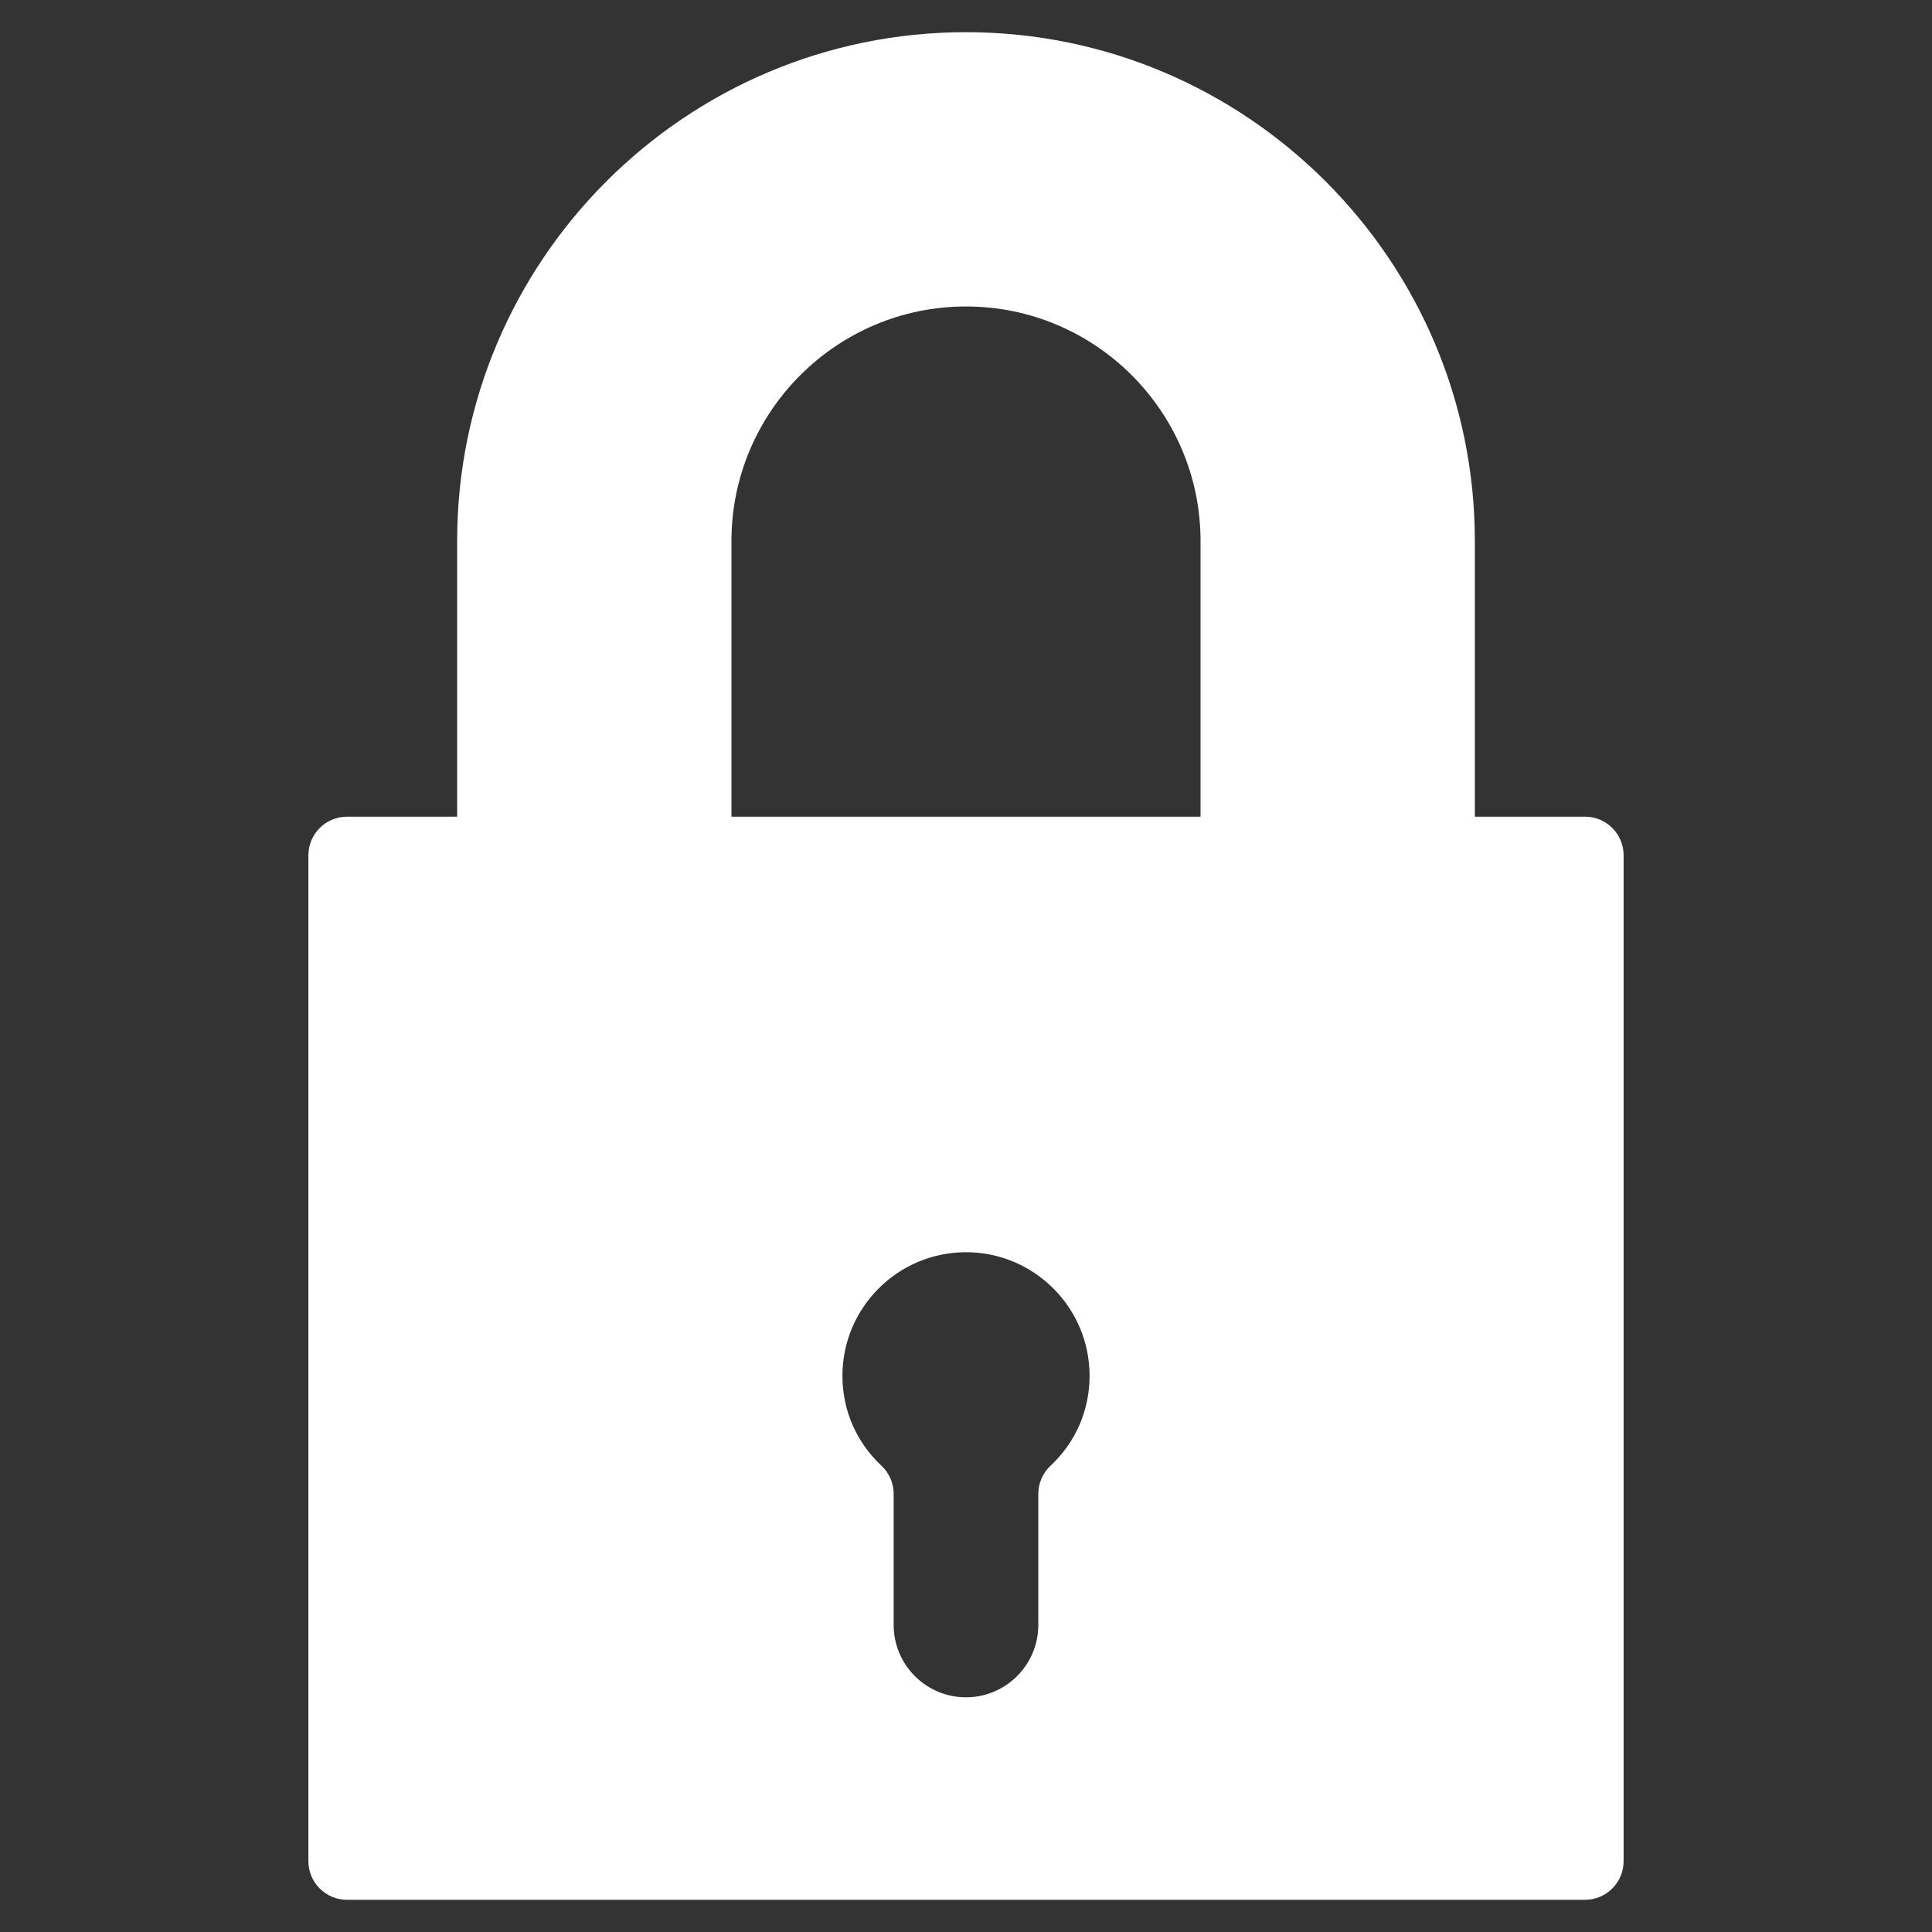 <?xml version="1.0" encoding="utf-8"?>
<!-- Generator: Adobe Illustrator 16.0.0, SVG Export Plug-In . SVG Version: 6.00 Build 0)  -->
<!DOCTYPE svg PUBLIC "-//W3C//DTD SVG 1.1//EN" "http://www.w3.org/Graphics/SVG/1.1/DTD/svg11.dtd">
<svg version="1.1" id="Layer_1" xmlns="http://www.w3.org/2000/svg" xmlns:xlink="http://www.w3.org/1999/xlink" x="0px" y="0px"
	 width="100px" height="100px" viewBox="0 0 100 100" enable-background="new 0 0 100 100" xml:space="preserve">
<rect x="0" y="0" width="100" height="100" fill="#333333" stroke="none"/>
<path fill="#ffffff" d="M82.038,42.271h-5.7V28.004C76.338,13.481,64.523,1.666,50,1.666S23.662,13.481,23.662,28.004v14.267h-5.7
	c-1.104,0-2,0.896-2,2v52.063c0,1.104,0.896,2,2,2h64.076c1.104,0,2-0.896,2-2V44.271C84.038,43.166,83.143,42.271,82.038,42.271z
	 M45.624,75.866c-1.302-1.218-2.02-2.871-2.02-4.656c0-3.527,2.869-6.396,6.396-6.396s6.396,2.869,6.396,6.396
	c0,1.785-0.717,3.438-2.02,4.656c-0.404,0.378-0.634,0.907-0.634,1.461v6.782c0,2.064-1.679,3.743-3.743,3.743
	s-3.743-1.679-3.743-3.743v-6.782C46.257,76.773,46.028,76.244,45.624,75.866z M50,15.863c6.694,0,12.14,5.446,12.14,12.141v14.267
	H37.86V28.004C37.86,21.31,43.306,15.863,50,15.863z"/>
</svg>
